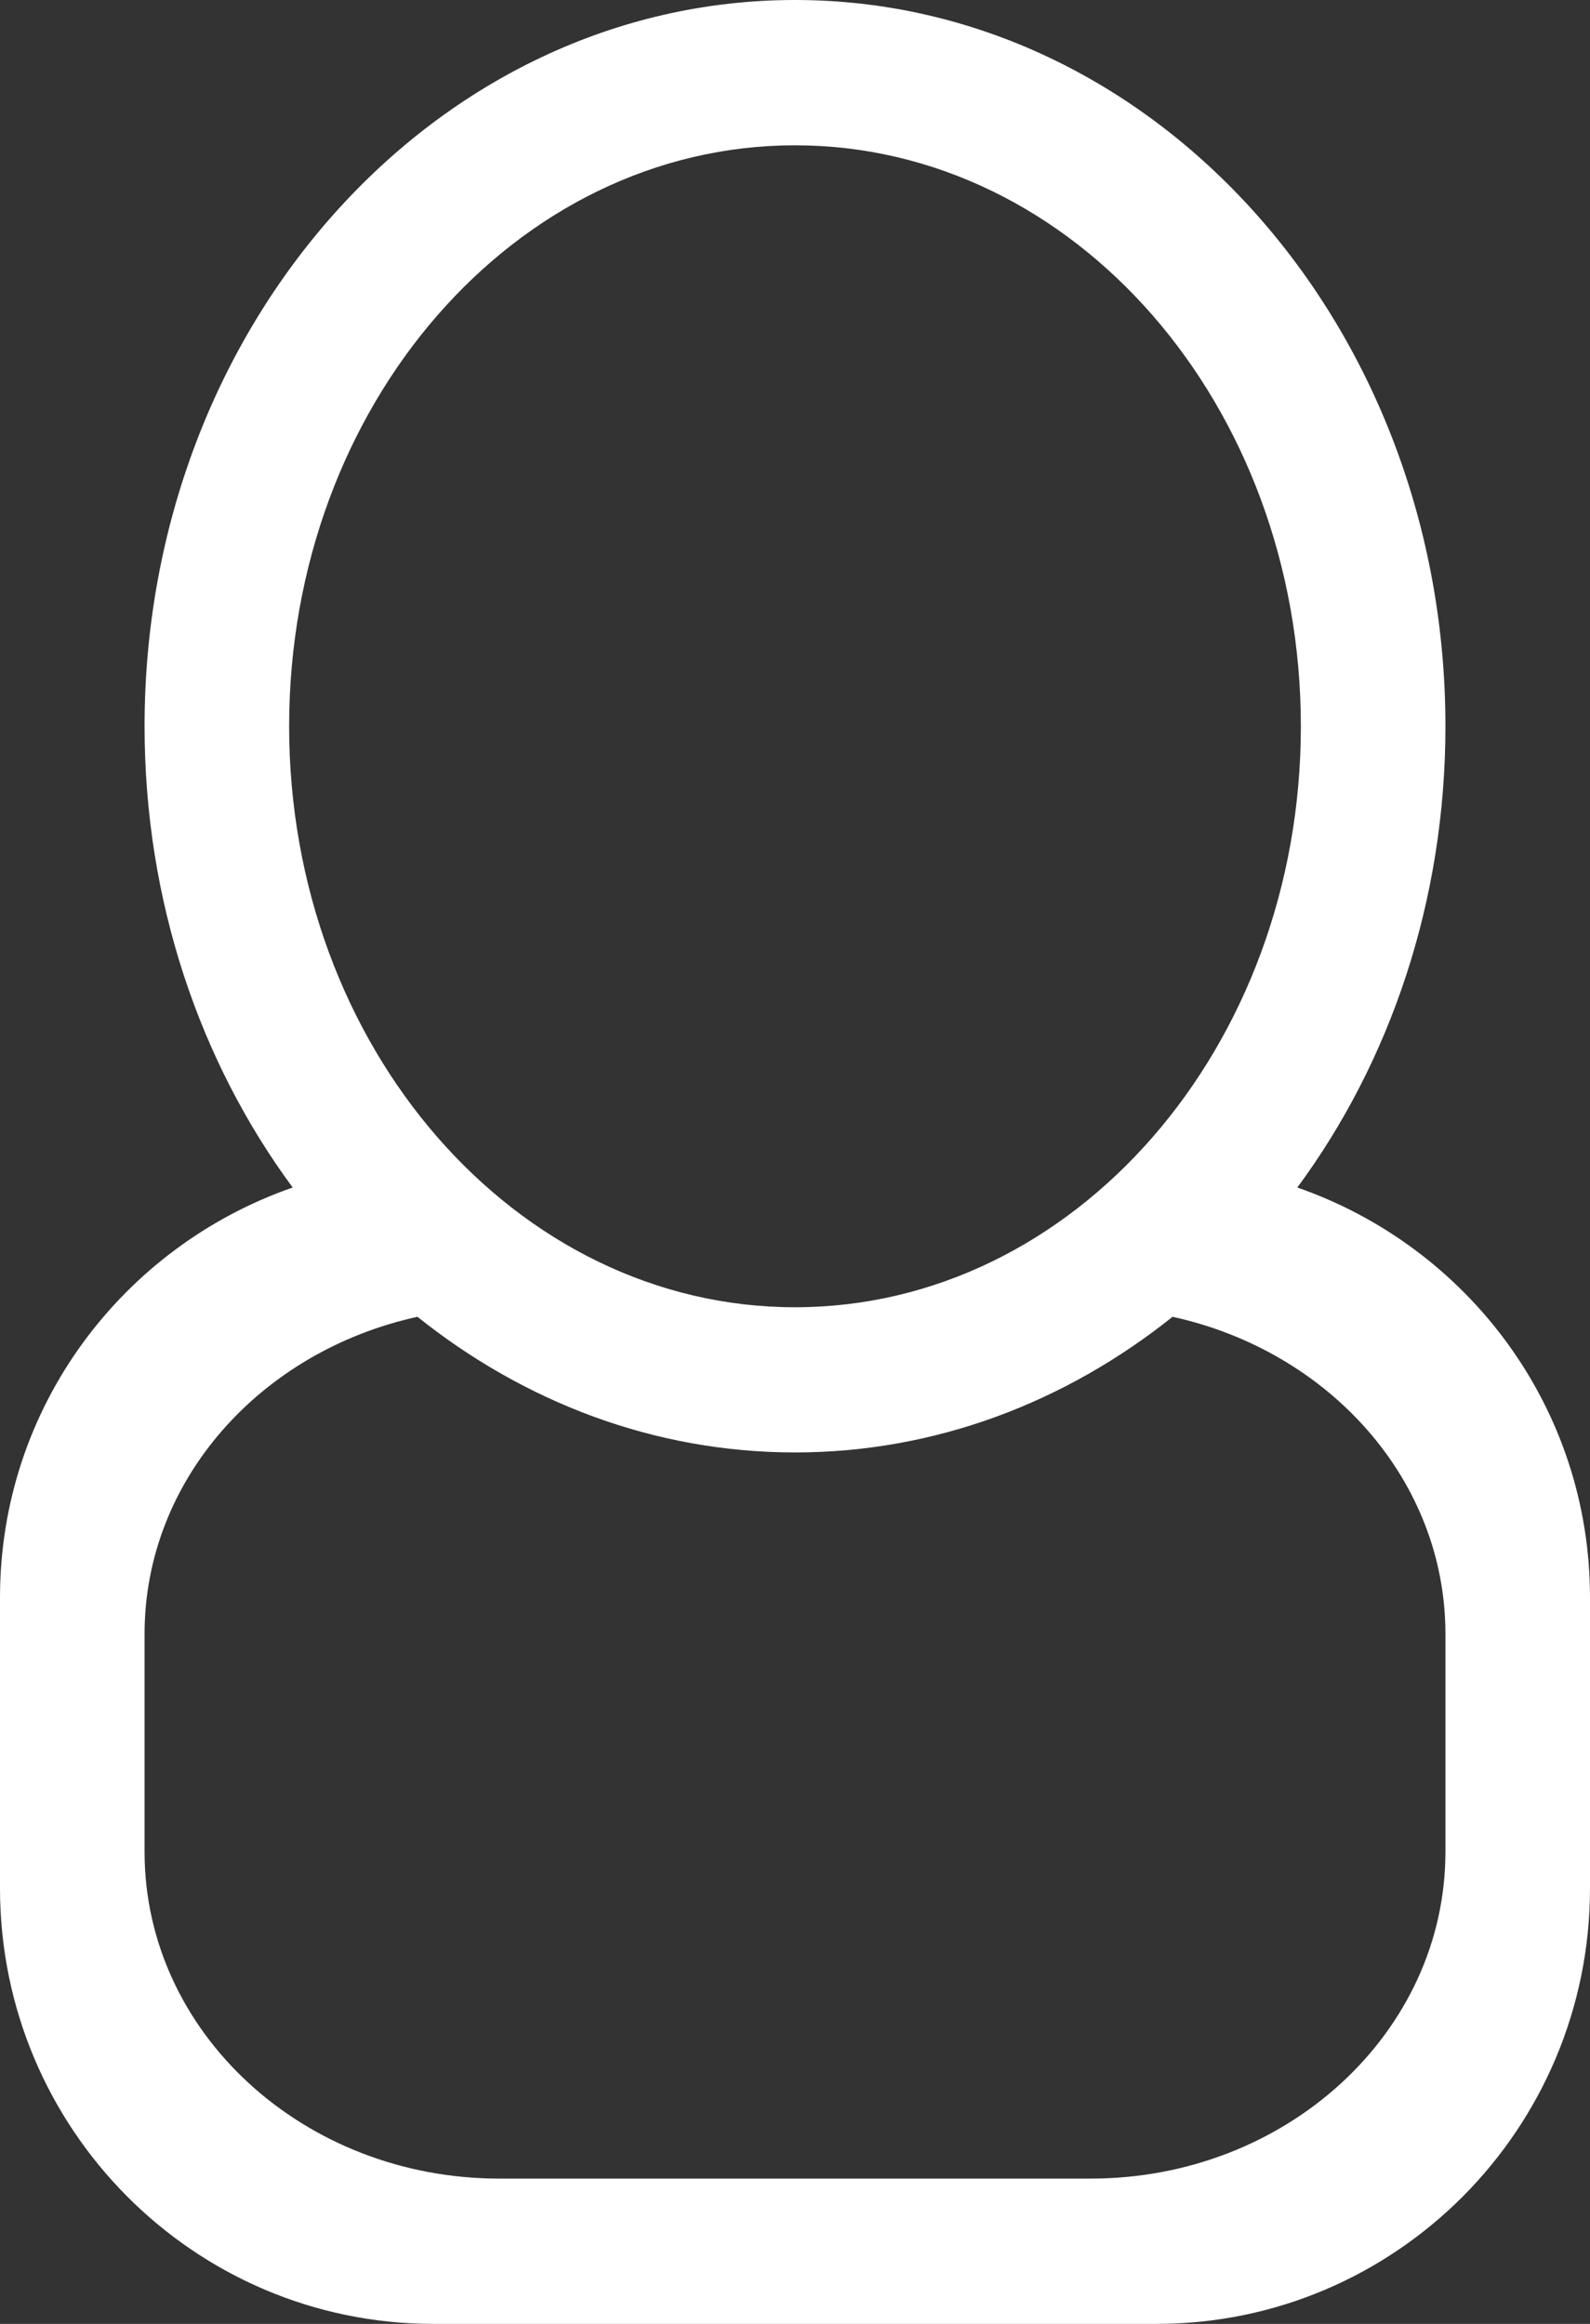<svg width="13" height="19" viewBox="0 0 13 19" fill="none" xmlns="http://www.w3.org/2000/svg">
  <rect x="0" y="0" width="13" height="19" fill="#333333" stroke="none"/>
  <path fill-rule="evenodd" clip-rule="evenodd"
    d="M9.455 19H3.545C1.587 19 0 17.405 0 15.438V13.062C0 11.503 1.004 10.192 2.393 9.709C1.636 8.684 1.182 7.37 1.182 5.938C1.182 2.658 3.563 0 6.5 0C9.437 0 11.818 2.658 11.818 5.938C11.818 7.37 11.364 8.684 10.607 9.709C11.996 10.192 13 11.503 13 13.062V15.438C13 17.405 11.413 19 9.455 19ZM10.636 5.938C10.636 3.314 8.784 1.188 6.5 1.188C4.216 1.188 2.364 3.314 2.364 5.938C2.364 8.561 4.216 10.688 6.5 10.688C8.784 10.688 10.636 8.561 10.636 5.938ZM11.818 13.359C11.818 12.097 10.865 11.046 9.587 10.766C8.716 11.462 7.652 11.875 6.5 11.875C5.348 11.875 4.284 11.462 3.413 10.766C2.135 11.046 1.182 12.097 1.182 13.359V15.141C1.182 16.616 2.481 17.812 4.083 17.812H8.917C10.519 17.812 11.818 16.616 11.818 15.141V13.359Z"
    fill="white" />
</svg>
